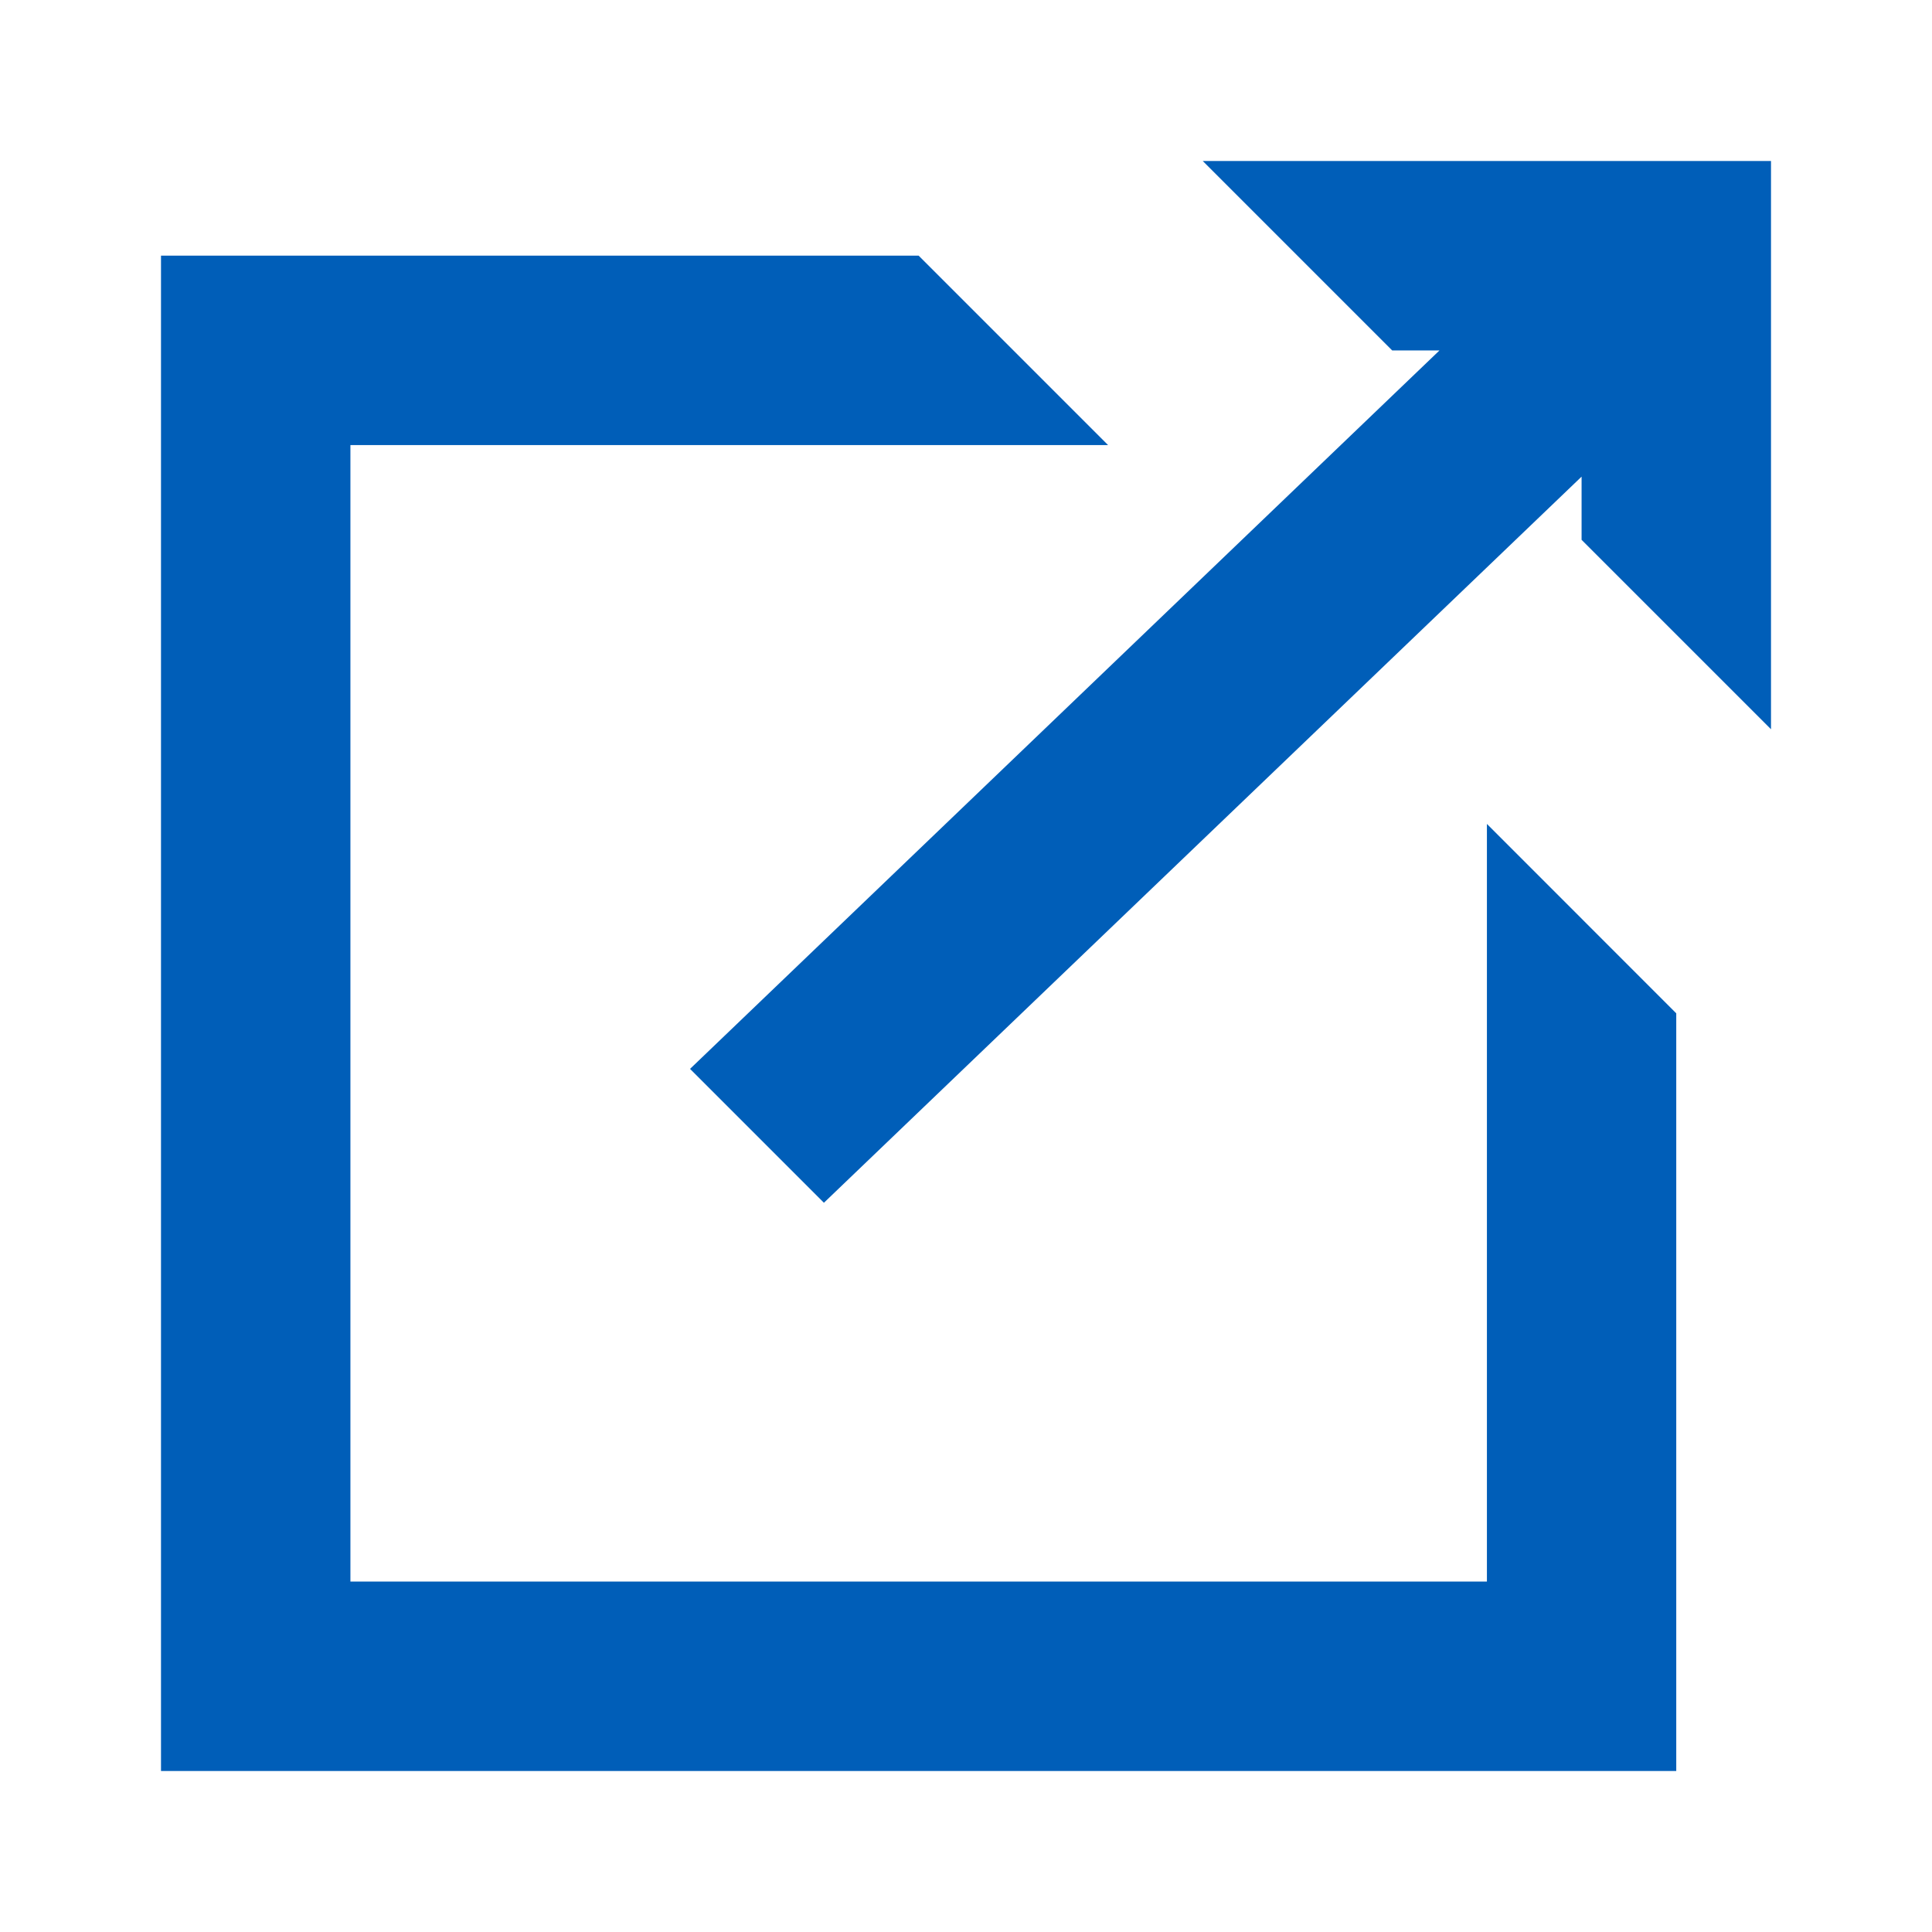 <svg width="24" height="24" viewBox="0 0 24 24" fill="none" xmlns="http://www.w3.org/2000/svg">
<path fill-rule="evenodd" clip-rule="evenodd" d="M11.412 3.176L13.765 5.529H4.353V19.647H18.471V10.235L20.823 12.588V22H2V3.176H11.412ZM22 2V9.059L19.647 6.706V5.921L10.235 14.941L8.572 13.278L17.882 4.353H17.294L14.941 2H22Z" fill="#005EB8"/>
</svg>
